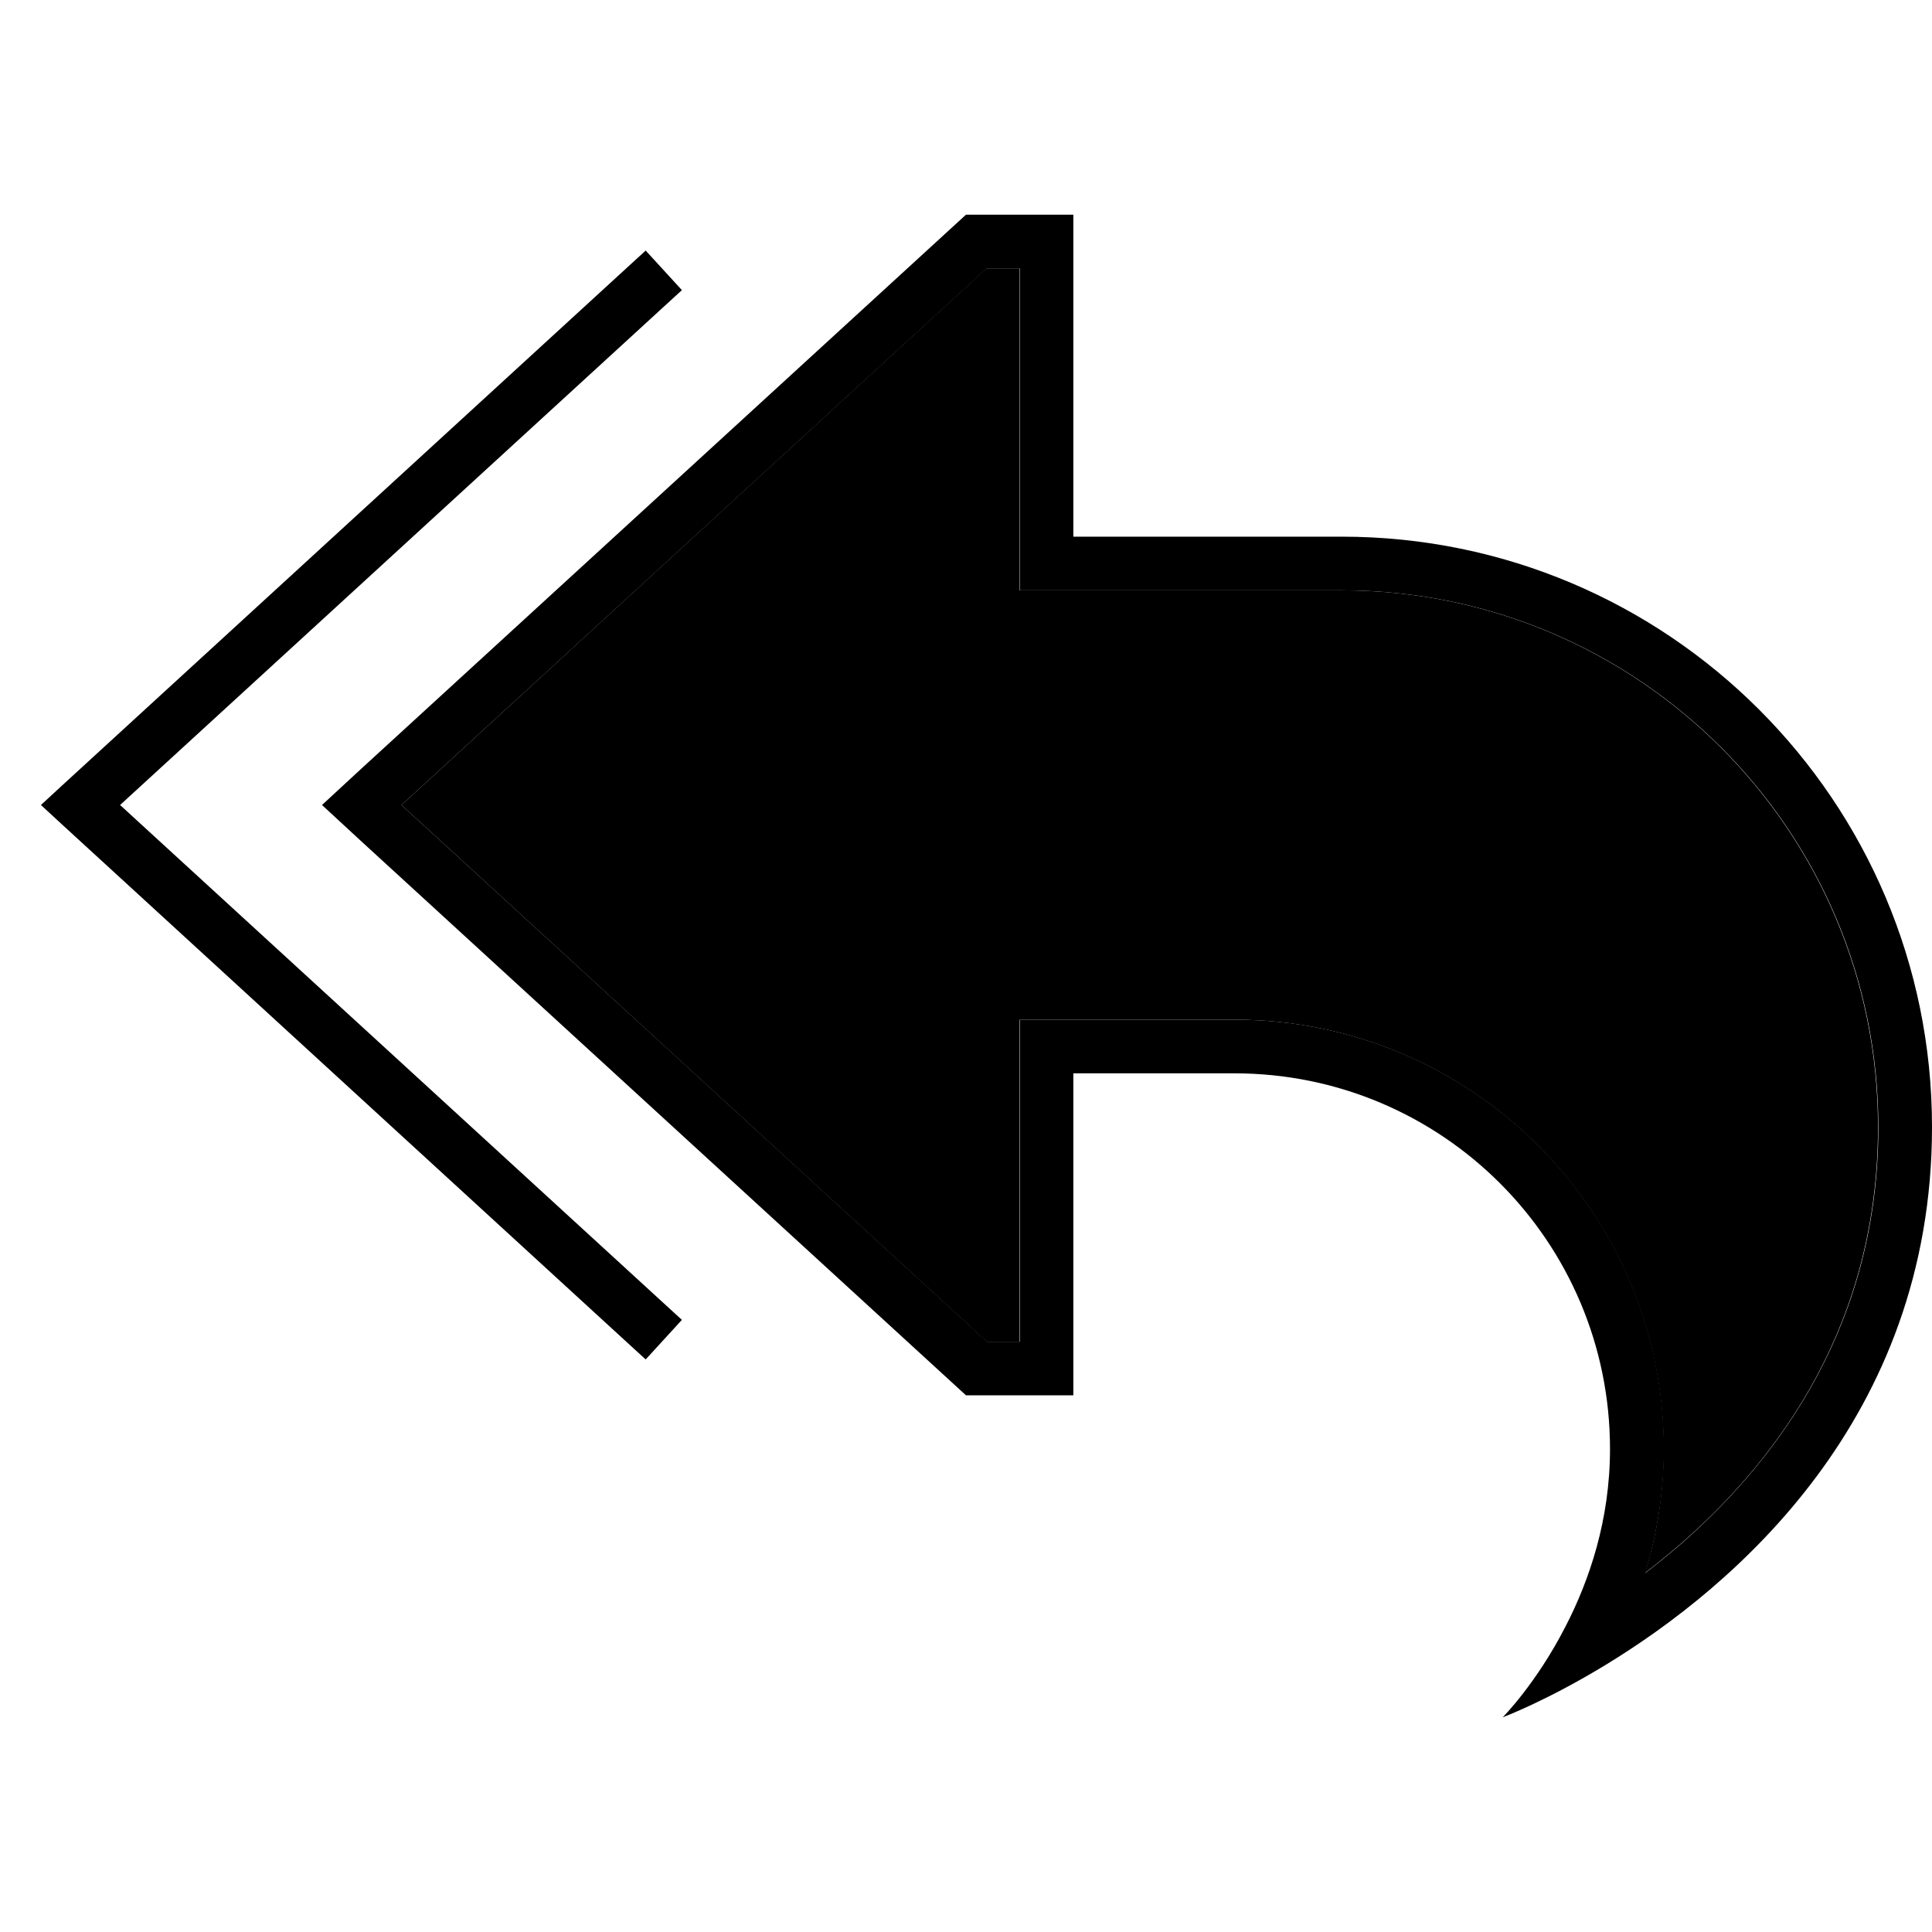 <svg xmlns="http://www.w3.org/2000/svg" width="24" height="24" viewBox="0 0 576 512">
    <path class="pr-icon-duotone-secondary" d="M119.7 208L294.2 368l9.8 0 0-80 0-16 16 0 48 0c70.7 0 128 57.3 128 128c0 13.6-2.2 26-5.6 37c3.6-2.8 7.3-5.8 11-9c29.7-26 58.5-66 58.5-124c0-88.4-71.6-160-160-160l-80 0-16 0 0-16 0-80-9.8 0L119.7 208z"/>
    <path class="pr-icon-duotone-primary" d="M448 480s13.1-4.9 30.8-15.7C516.7 441.2 576 391.1 576 304c0-97.2-78.8-176-176-176l-64 0-16 0 0-16 0-64 0-16-16 0-16 0L107.8 197.1 96 208l11.8 10.9L288 384l16 0 16 0 0-16 0-64 0-16 16 0 32 0c61.9 0 112 50.1 112 112c0 21.2-6.2 39.2-13.2 52.8C458 470 448 480 448 480zm53.5-52c-3.7 3.2-7.4 6.2-11 9c3.3-11 5.6-23.4 5.6-37c0-70.7-57.3-128-128-128l-48 0-16 0 0 16 0 80-9.8 0L119.7 208 294.2 48l9.8 0 0 80 0 16 16 0 80 0c88.4 0 160 71.6 160 160c0 58-28.8 97.9-58.5 124zM197.4 59.9l5.9-5.4L192.5 42.7l-5.9 5.4-168 154L12.2 208l6.4 5.9 168 154 5.9 5.4 10.8-11.8-5.9-5.4L35.8 208 197.4 59.9z"/>
</svg>